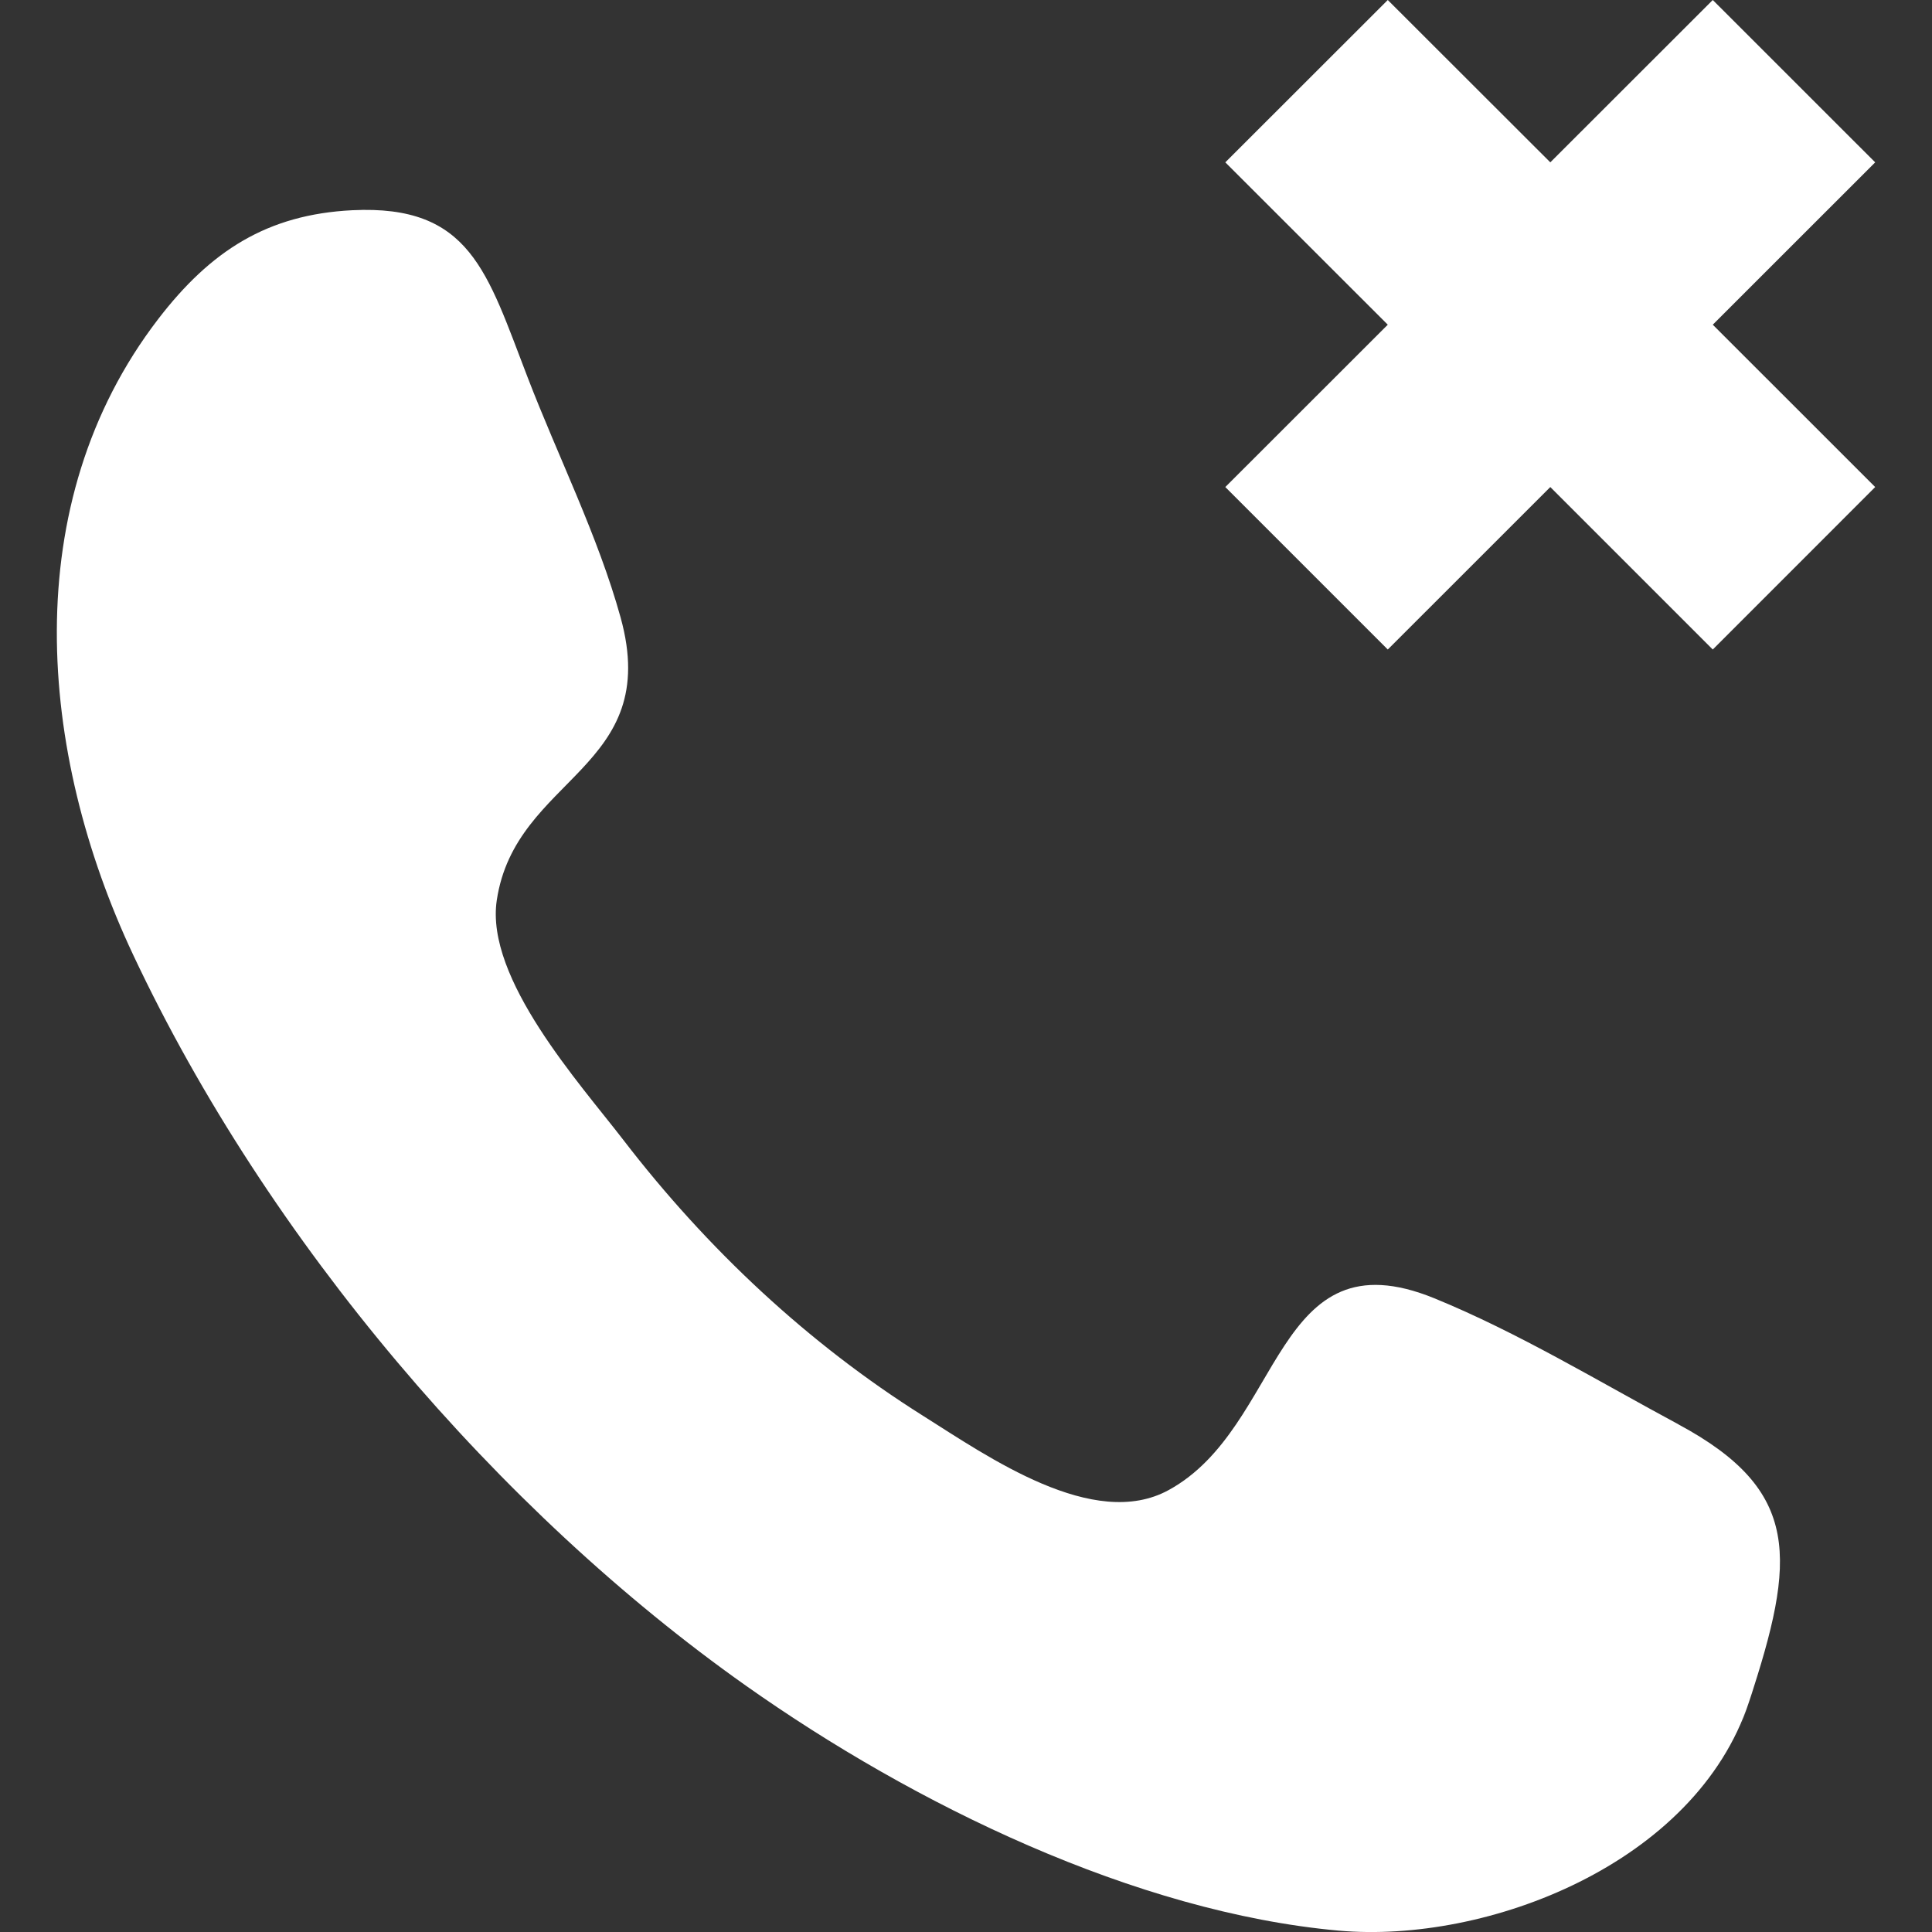 <!-- Generated by IcoMoon.io -->
<svg version="1.1" xmlns="http://www.w3.org/2000/svg" width="32" height="32" viewBox="0 0 32 32">
<rect x="0" y="0" width="32" height="32" fill="#333333" stroke="none"/>
<title>as-call-7</title>
<path fill="#fff" d="M31.059 2.689l-2.69-2.689-2.691 2.689-2.692-2.689-2.691 2.689 2.691 2.689-2.691 2.689 2.691 2.691 2.692-2.691 2.691 2.691 2.69-2.691-2.69-2.689 2.69-2.689zM27.801 23.592c-1.322-0.711-2.66-1.523-4.043-2.088-2.672-1.090-2.491 2.132-4.401 3.176-1.241 0.681-2.989-0.55-4.072-1.232-1.891-1.19-3.568-2.755-4.962-4.569-0.712-0.926-2.289-2.668-2.095-3.967 0.308-2.061 2.749-2.164 2.051-4.685-0.373-1.348-1.041-2.677-1.541-3.98-0.672-1.742-0.946-2.86-2.902-2.765-1.41 0.070-2.348 0.673-3.216 1.803-2.346 3.056-1.992 7.178-0.415 10.529 2.232 4.746 6.060 9.217 10.151 12.107 2.782 1.966 6.447 3.752 9.814 4.056 2.466 0.221 5.916-1.112 6.799-3.788-0.063 0.186-0.122 0.367-0.15 0.453 0.023-0.067 0.067-0.202 0.15-0.453 0.034-0.107 0.059-0.179 0.082-0.247-0.025 0.074-0.051 0.156-0.080 0.241 0.776-2.358 0.87-3.493-1.17-4.59zM29.051 27.941c0.030-0.093 0.057-0.175 0.070-0.219-0.011 0.036-0.036 0.114-0.070 0.219z"></path>
</svg>
